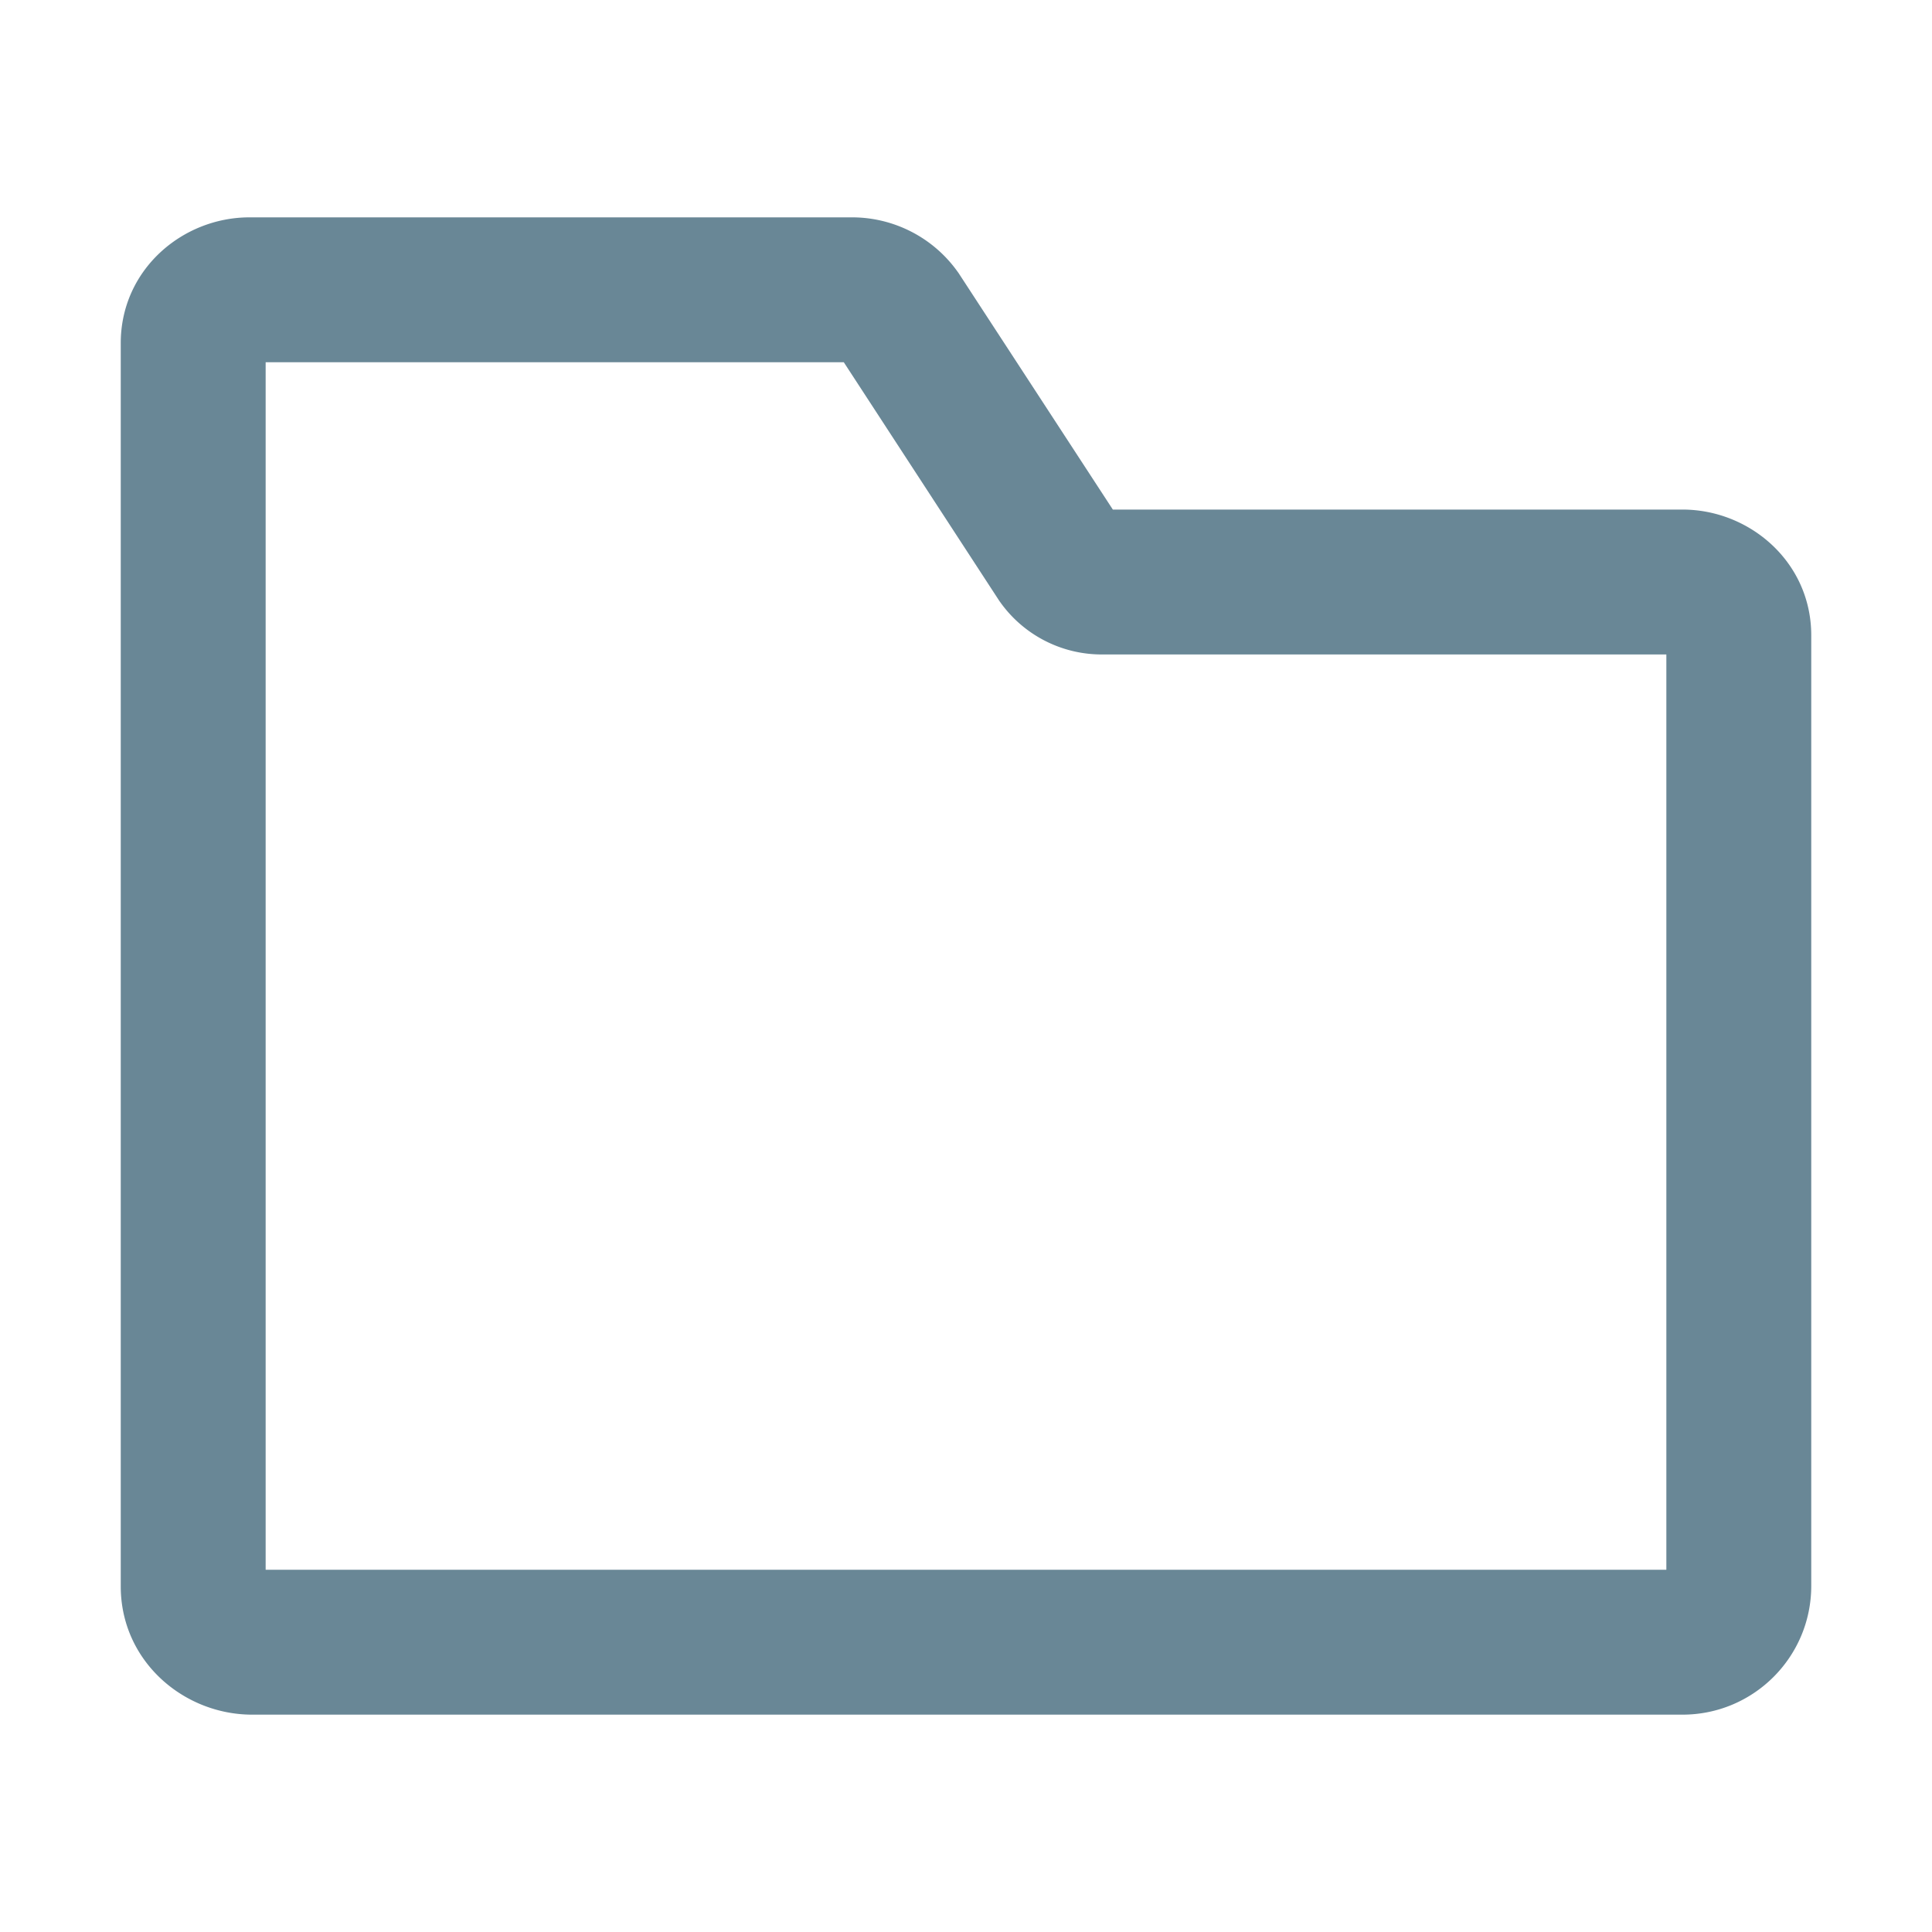 <svg xmlns="http://www.w3.org/2000/svg" width="20" height="20" fill="none" viewBox="0 0 20 20">
  <g class="20x20/Outline/folder">
    <path fill="#698796" fill-rule="evenodd" d="M17.417 17.75c.736 0 1.333-.597 1.333-1.333v-9.84c0-.757-.636-1.302-1.333-1.302H11.52l-1.598-2.45-.008-.011a1.343 1.343 0 0 0-1.098-.564H2.583c-.697 0-1.333.544-1.333 1.302v12.87c0 .772.649 1.328 1.36 1.328h14.807Zm0-1.5Zm-.75 0H2.75V3.75h5.985l1.611 2.472.008.011a1.29 1.29 0 0 0 1.056.542h5.84v9.475h-.583Z" class="Primary" clip-rule="evenodd"/>
  </g>
</svg>
